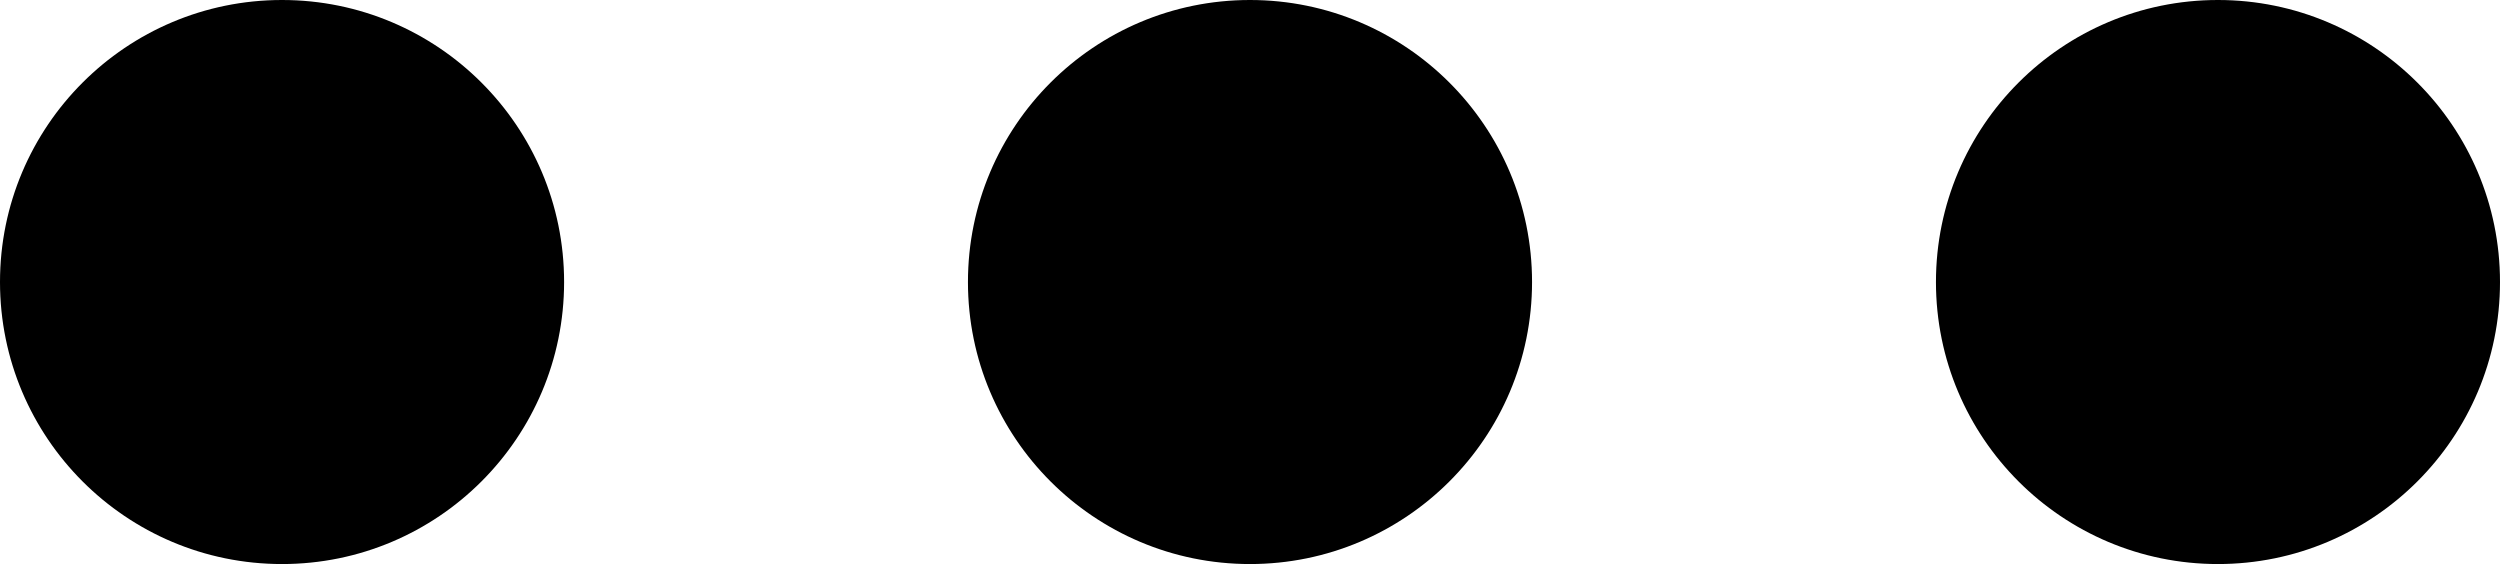 <?xml version="1.0" encoding="UTF-8" standalone="no"?>
<svg
   xmlns="http://www.w3.org/2000/svg"
   height="30.156"
   width="133.659"
   viewBox="0 0 44.553 10.052"
   fill="currentColor"
>
   <path
     d="M 5.026,0 C 2.25,0 0,2.25 0,5.026 c 0,2.776 2.25,5.026 5.026,5.026 2.775,0 5.027,-2.25 5.027,-5.026 C 10.053,2.25 7.801,0 5.026,0 Z m 17.25,0 C 19.5,0 17.25,2.25 17.25,5.026 c 0,2.776 2.25,5.026 5.026,5.026 2.775,0 5.027,-2.25 5.027,-5.026 C 27.303,2.25 25.051,0 22.276,0 Z m 17.25,0 c -2.775,0 -5.025,2.25 -5.025,5.026 0,2.776 2.25,5.026 5.025,5.026 2.775,0 5.027,-2.25 5.027,-5.026 C 44.553,2.25 42.301,0 39.526,0 Z"
     />
</svg>

